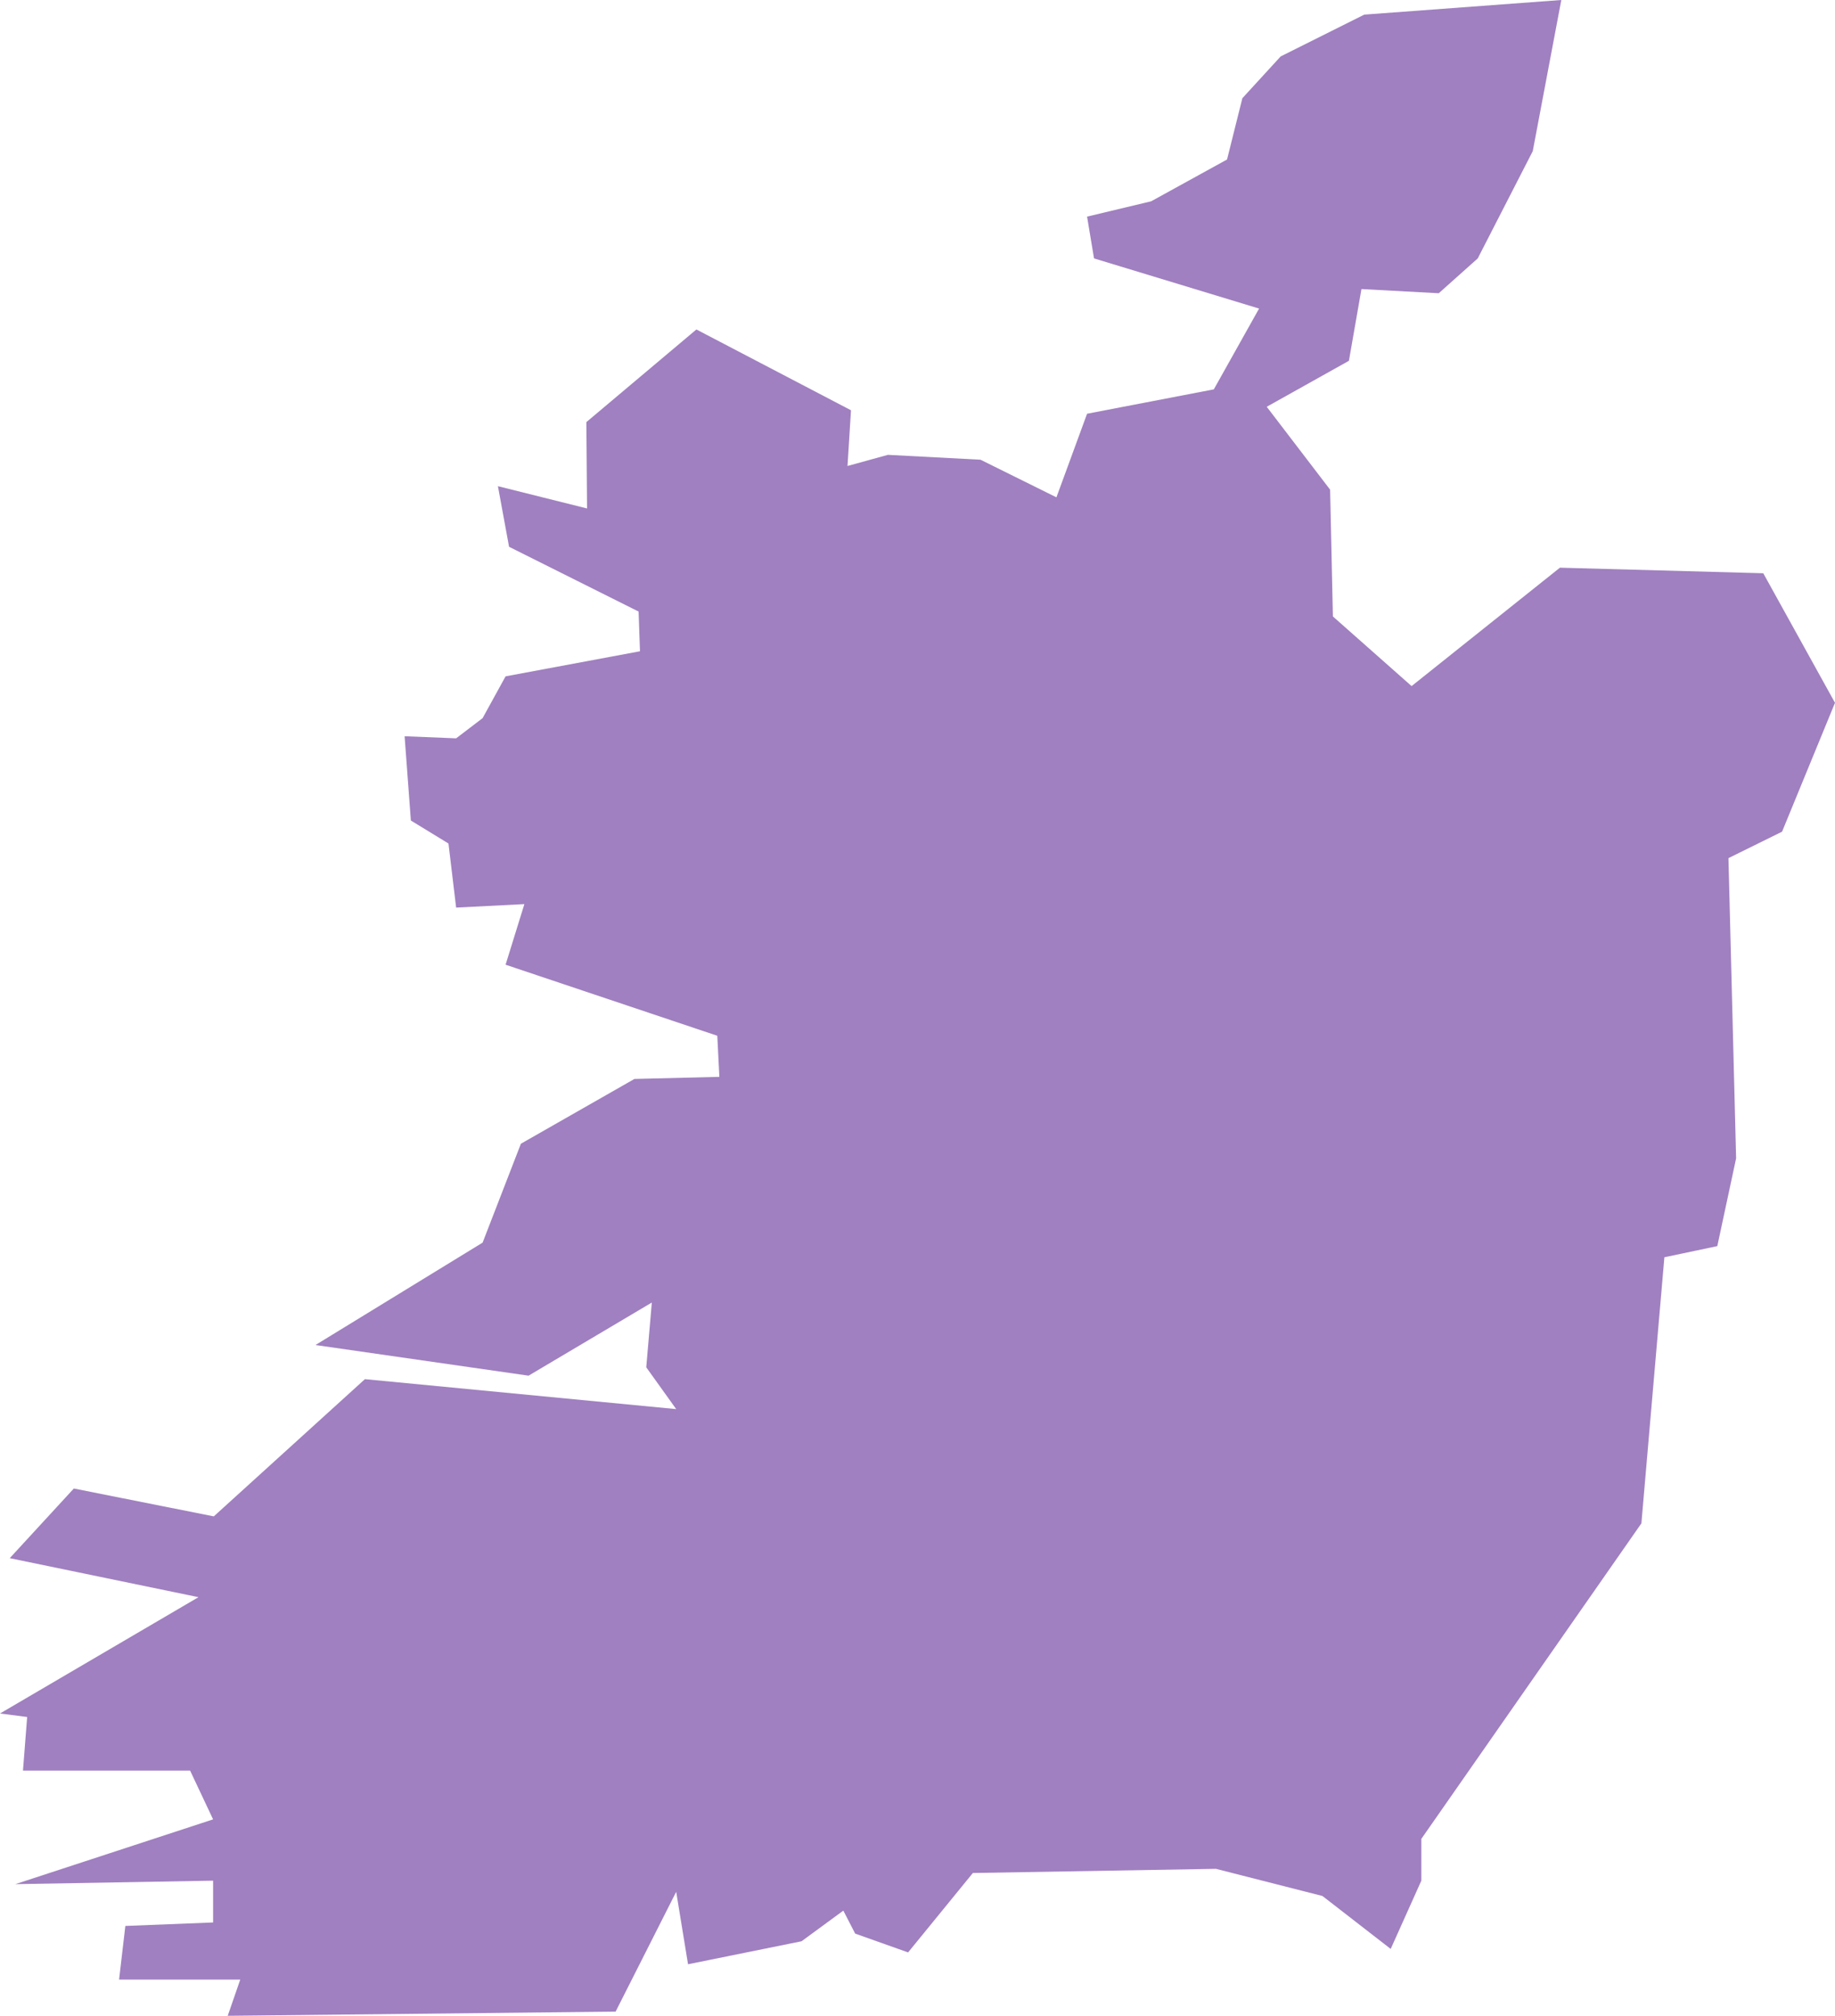 <svg xmlns="http://www.w3.org/2000/svg" viewBox="5.669 14.888 2.635 2.894">
  <path d="M 6.512 15.618 L 6.511 15.494 L 6.669 15.361 L 6.891 15.477 L 6.886 15.557 L 6.944 15.541 L 7.077 15.548 L 7.186 15.602 L 7.23 15.482 L 7.412 15.447 L 7.477 15.331 L 7.24 15.259 L 7.23 15.199 L 7.322 15.177 L 7.431 15.117 L 7.453 15.029 L 7.508 14.969 L 7.628 14.909 L 7.911 14.888 L 7.87 15.105 L 7.791 15.259 L 7.735 15.309 L 7.624 15.303 L 7.606 15.406 L 7.488 15.472 L 7.579 15.591 L 7.583 15.773 L 7.696 15.873 L 7.909 15.703 L 8.201 15.711 L 8.304 15.897 L 8.228 16.082 L 8.151 16.12 L 8.162 16.551 L 8.135 16.677 L 8.059 16.693 L 8.026 17.075 L 7.71 17.528 L 7.71 17.588 L 7.666 17.686 L 7.568 17.61 L 7.415 17.571 L 7.066 17.577 L 6.973 17.691 L 6.897 17.664 L 6.88 17.631 L 6.82 17.675 L 6.657 17.708 L 6.64 17.604 L 6.553 17.776 L 5.996 17.782 L 6.014 17.73 L 5.84 17.73 L 5.849 17.653 L 5.975 17.648 L 5.975 17.588 L 5.691 17.593 L 5.975 17.5 L 5.942 17.43 L 5.702 17.43 L 5.708 17.353 L 5.669 17.348 L 5.954 17.181 L 5.683 17.125 L 5.775 17.025 L 5.976 17.065 L 6.193 16.868 L 6.64 16.911 L 6.597 16.851 L 6.605 16.758 L 6.428 16.863 L 6.122 16.819 L 6.362 16.672 L 6.417 16.53 L 6.58 16.437 L 6.702 16.434 L 6.699 16.375 L 6.395 16.273 L 6.422 16.186 L 6.324 16.191 L 6.313 16.099 L 6.259 16.066 L 6.25 15.945 L 6.324 15.948 L 6.362 15.919 L 6.395 15.859 L 6.588 15.823 L 6.586 15.766 L 6.4 15.673 L 6.384 15.586 Z" fill="#A080C0"/>
</svg>